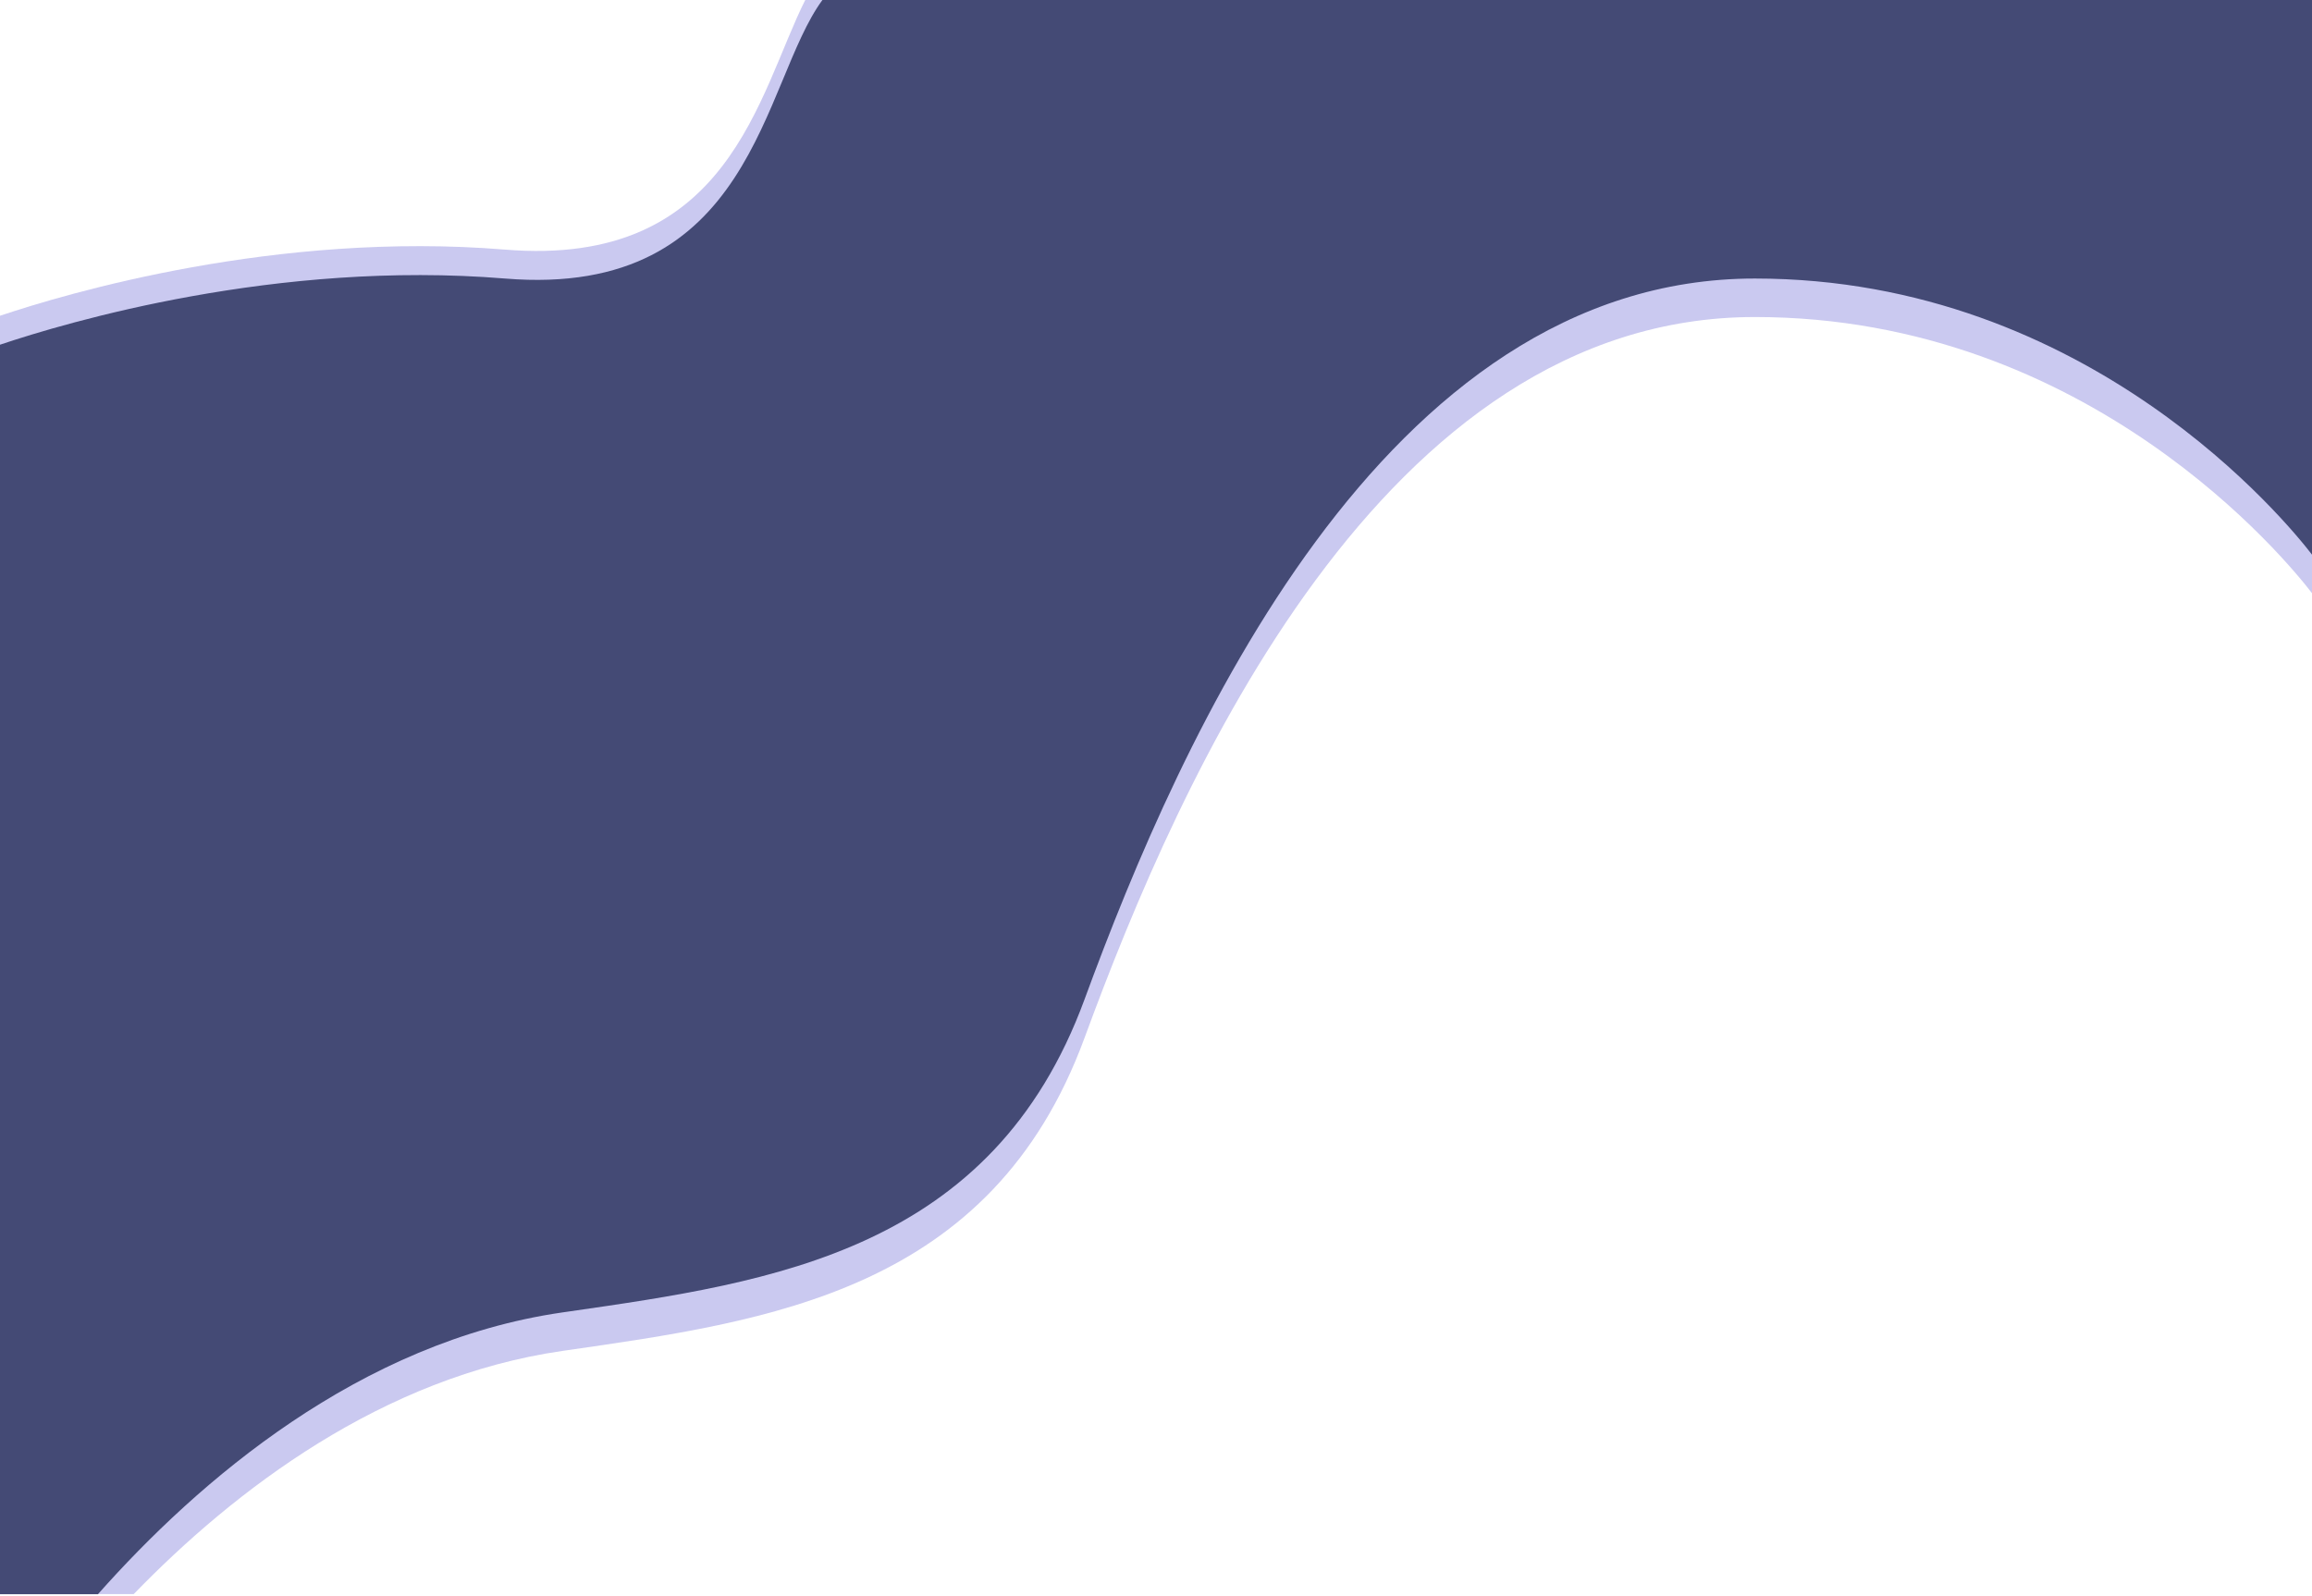 <svg width="1440" height="994" viewBox="0 0 1440 994" fill="none" xmlns="http://www.w3.org/2000/svg">
<path d="M675.5 646.48C735.014 484.355 861 197.48 1093 197.48C1301.5 197.48 1425.26 350.27 1440.01 369.5V155.481H943.113L46 993H83.277C146.071 928.214 237.992 857.663 350.5 841.48C479.35 822.947 617.5 804.48 675.5 646.48Z" fill="#CAC9F0"/>
<path d="M501.781 -0.5C471.955 58.722 454.478 166.971 314.5 155.48C172.506 143.824 41.417 182.764 0 196.705V227.5H531.5V-0.5H501.781Z" fill="#CAC9F0"/>
<path d="M675.5 622.5C735.014 460.375 861 173.5 1093 173.5C1301.45 173.5 1425.2 326.218 1440 345.506V0H512.237C474.316 51.513 469.856 186.253 314.5 173.5C172.506 161.844 41.417 200.783 0 214.724V993.052H61C123.292 922.824 223.854 835.716 350.5 817.5L354.06 816.988C481.887 798.615 618.034 779.046 675.5 622.5Z" fill="#444A75"/>
</svg>
